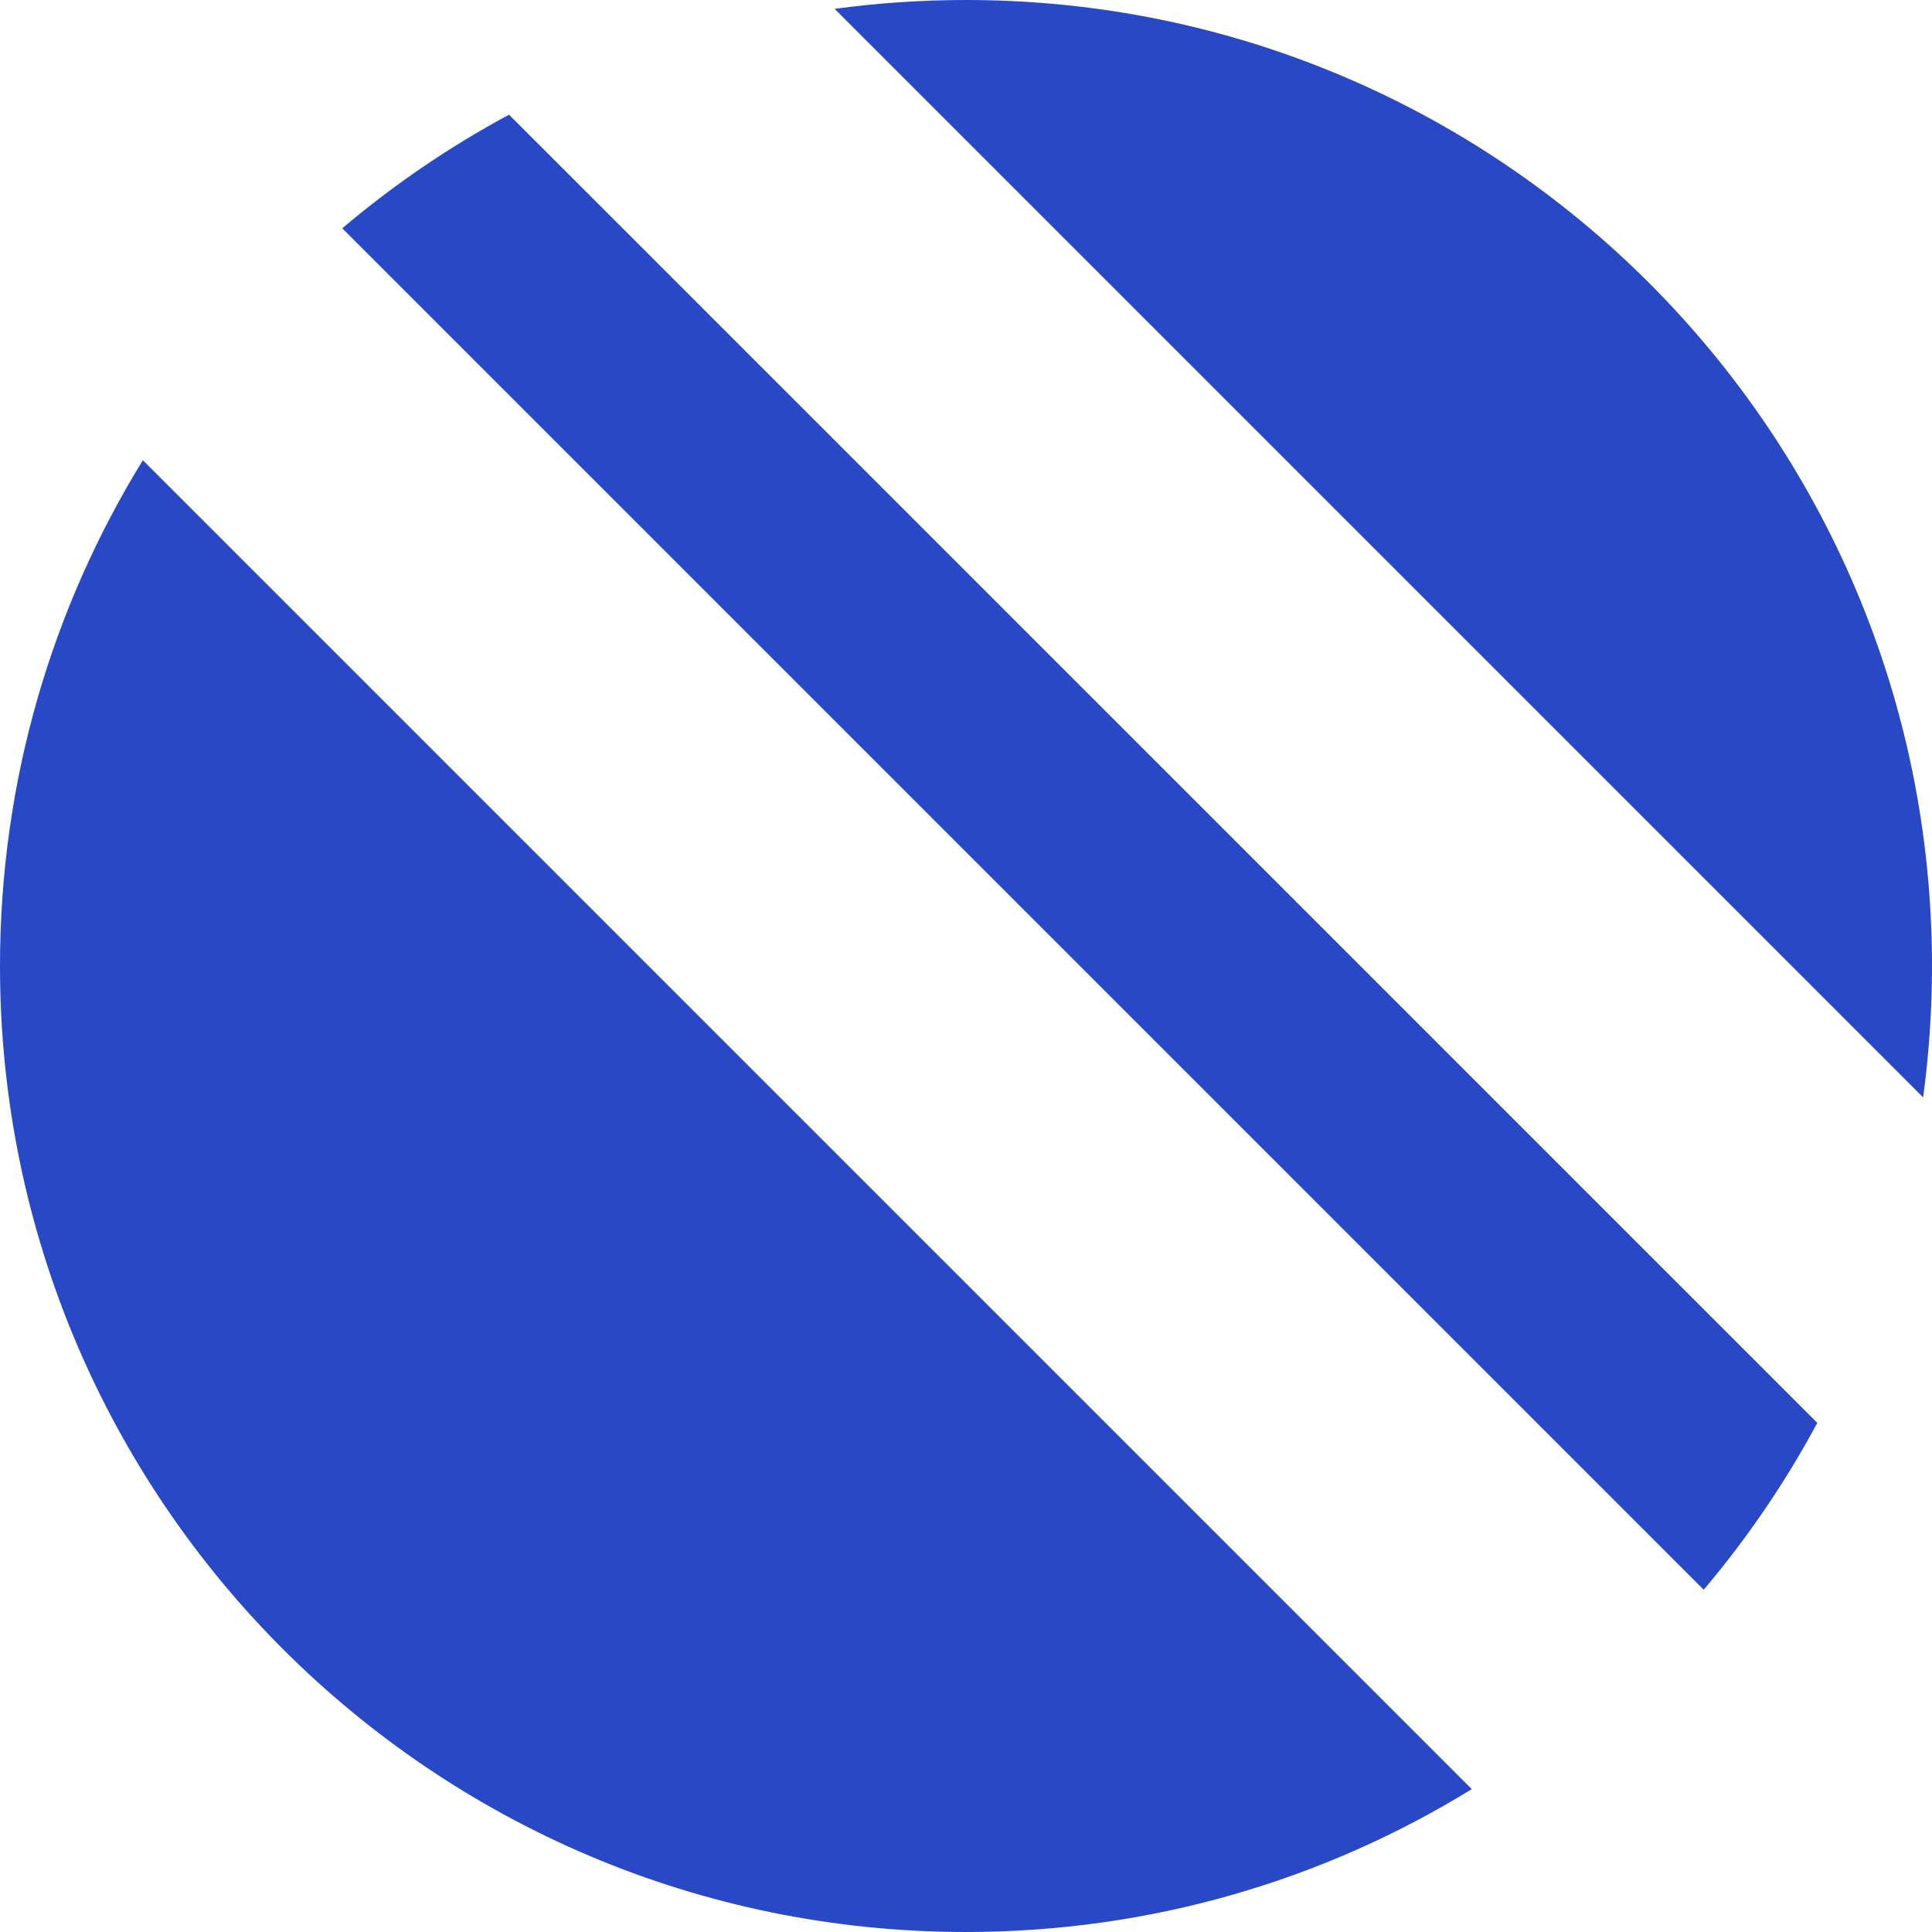 <svg width="19" height="19" viewBox="0 0 19 19" fill="none" xmlns="http://www.w3.org/2000/svg">
<path fill-rule="evenodd" clip-rule="evenodd" d="M5.006 1.128C4.42 1.443 3.871 1.818 3.366 2.245L16.755 15.634C17.182 15.129 17.557 14.58 17.872 13.993L5.006 1.128ZM18.913 10.792C18.97 10.369 19 9.938 19 9.5C19 4.253 14.747 0 9.5 0C9.062 0 8.631 0.03 8.208 0.087L18.913 10.792ZM9.5 19C11.324 19 13.027 18.486 14.474 17.595L1.405 4.526C0.514 5.973 0 7.676 0 9.5C0 14.747 4.253 19 9.5 19Z" fill="#2848C6"/>
</svg>
